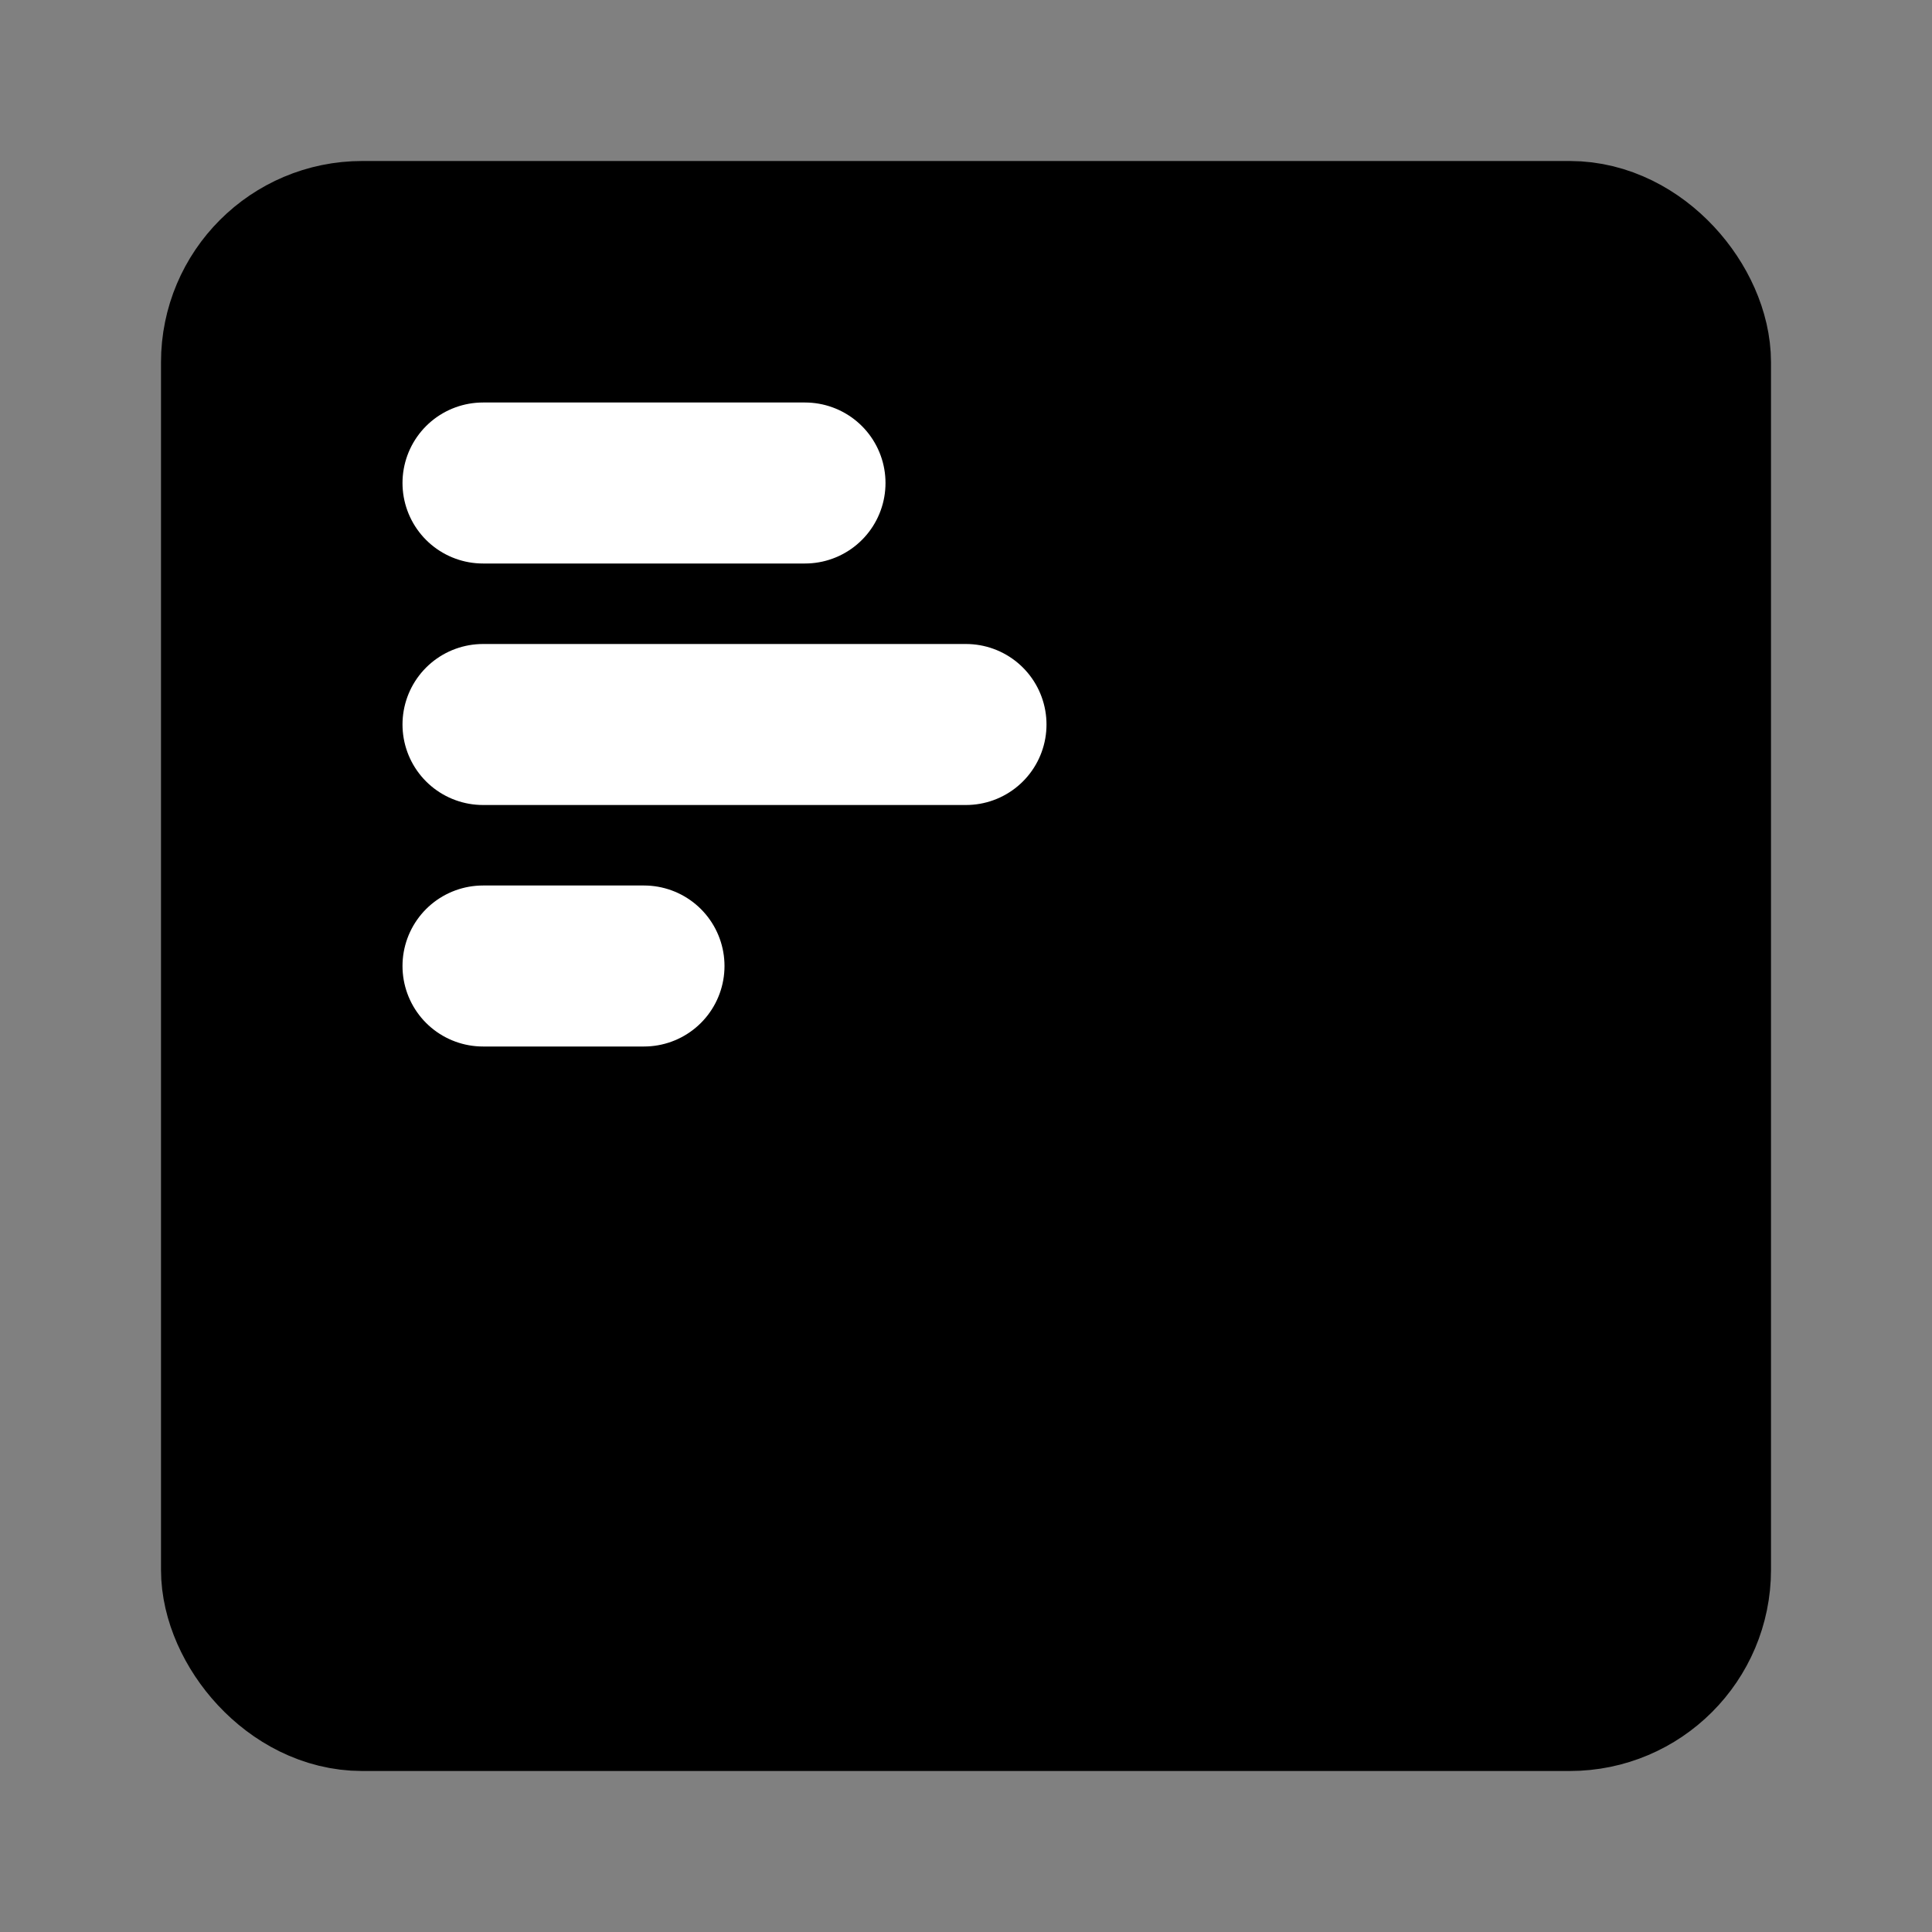 <?xml version="1.0" encoding="UTF-8"?><svg width="24" height="24" viewBox="0 0 48 48" fill="none" xmlns="http://www.w3.org/2000/svg"><rect x="0" y="0" width="48" height="48" fill="#808080" stroke="none"/><rect x="6" y="6" width="36" height="36" rx="3" fill="currentColor" stroke="currentColor" stroke-width="4" stroke-linecap="round" stroke-linejoin="round"/><path d="M12 24H16" stroke="#FFF" stroke-width="4" stroke-linecap="round"/><path d="M12 18H24" stroke="#FFF" stroke-width="4" stroke-linecap="round"/><path d="M12 12H20" stroke="#FFF" stroke-width="4" stroke-linecap="round"/></svg>
